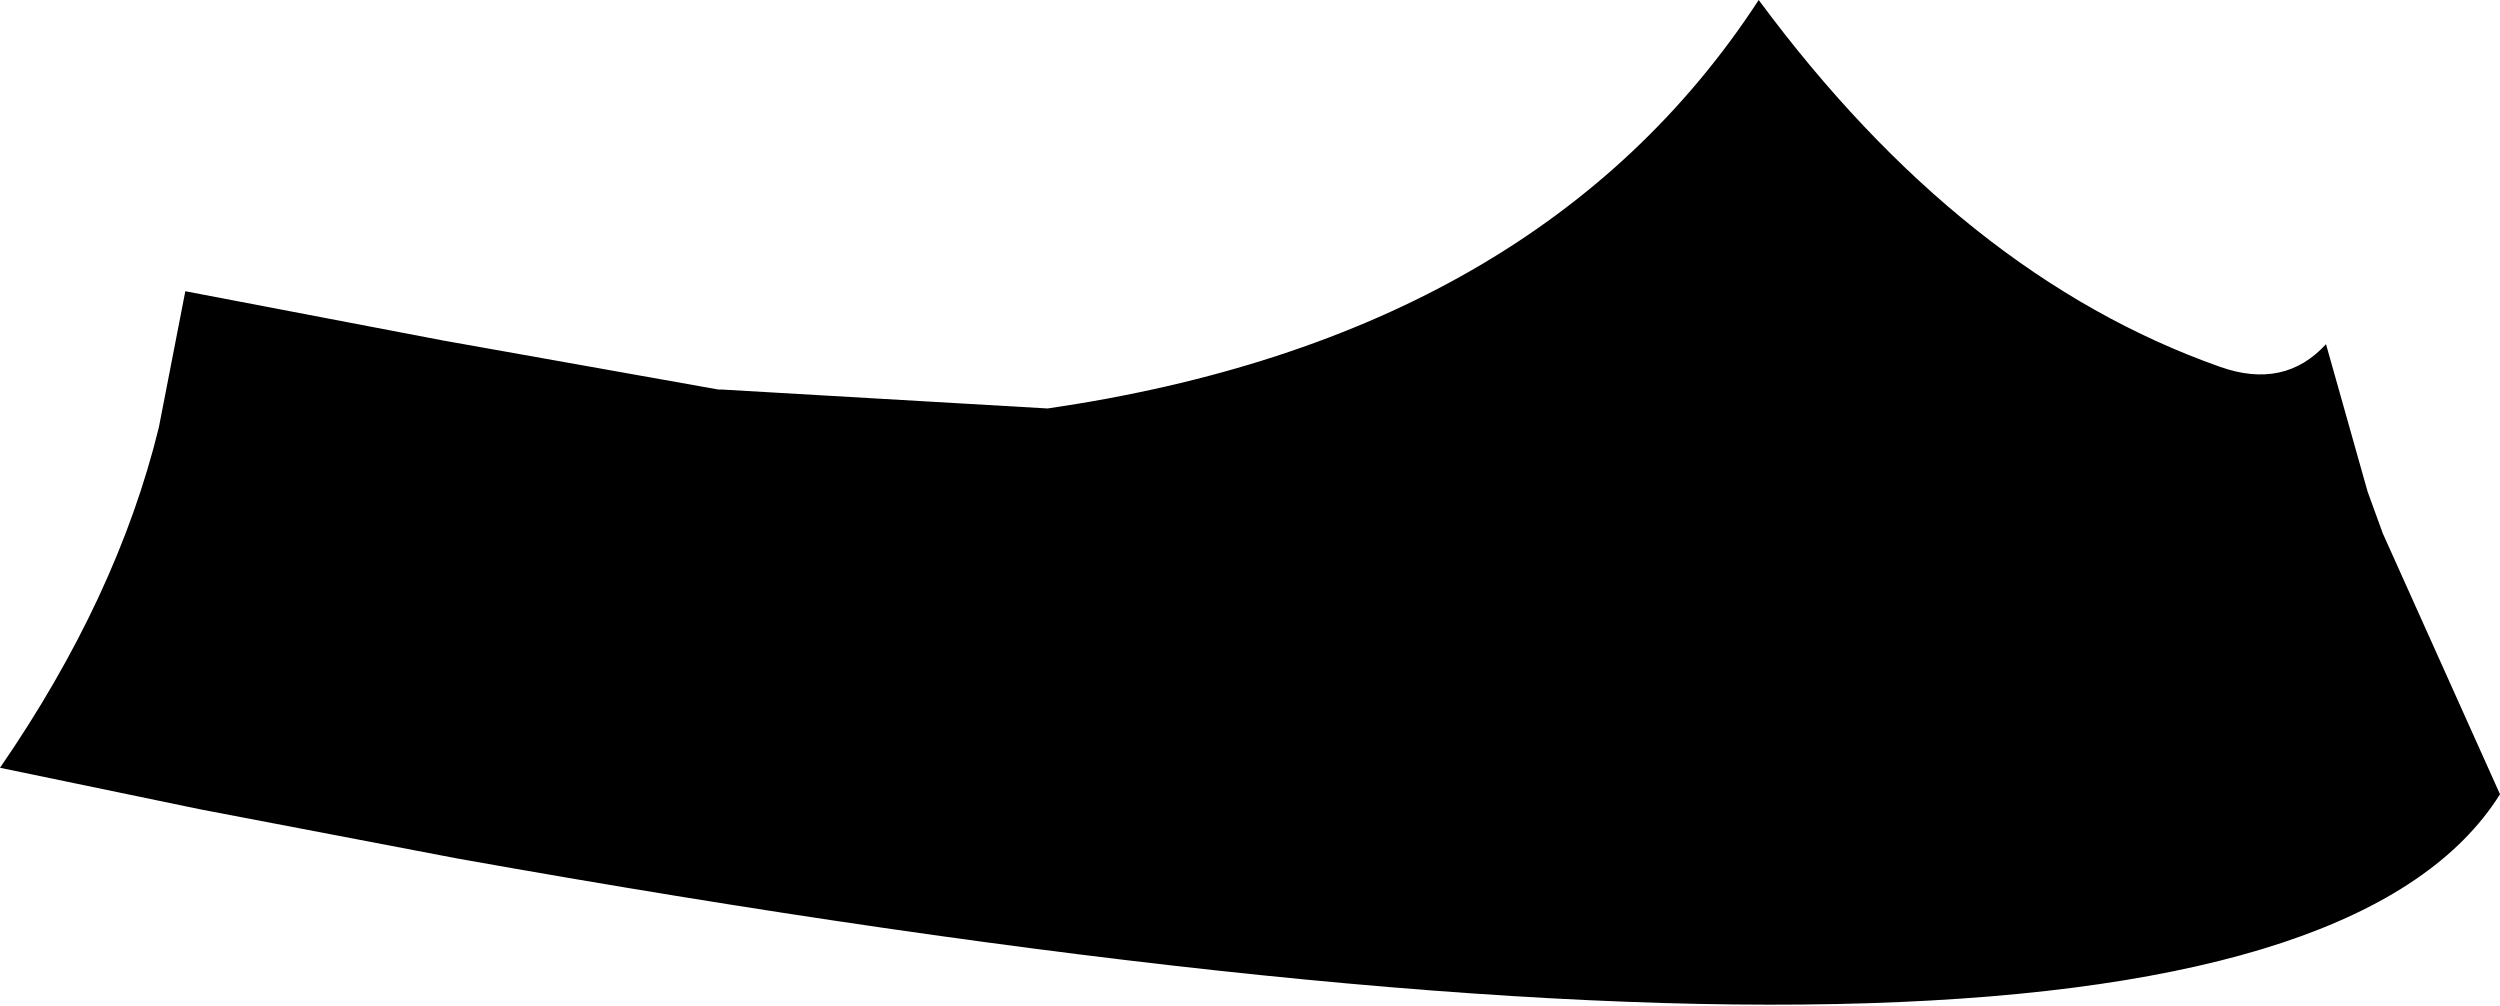<?xml version="1.0" encoding="UTF-8" standalone="no"?>
<svg xmlns:xlink="http://www.w3.org/1999/xlink" height="13.3px" width="33.05px" xmlns="http://www.w3.org/2000/svg">
  <g transform="matrix(1.0, 0.0, 0.0, 1.0, -206.35, -201.85)">
    <path d="M215.85 207.0 L215.9 207.0 220.2 207.25 Q226.7 206.3 229.6 201.85 232.3 205.5 235.7 206.7 236.55 207.0 237.1 206.4 L237.65 208.35 237.85 208.9 239.4 212.35 Q236.2 217.45 212.4 213.2 L209.0 212.55 206.35 212.0 Q207.9 209.75 208.45 207.5 L208.8 205.7 212.2 206.35 215.85 207.0 215.8 207.0 215.85 207.0" fill="#000000" fill-rule="evenodd" stroke="none"/>
  </g>
</svg>
